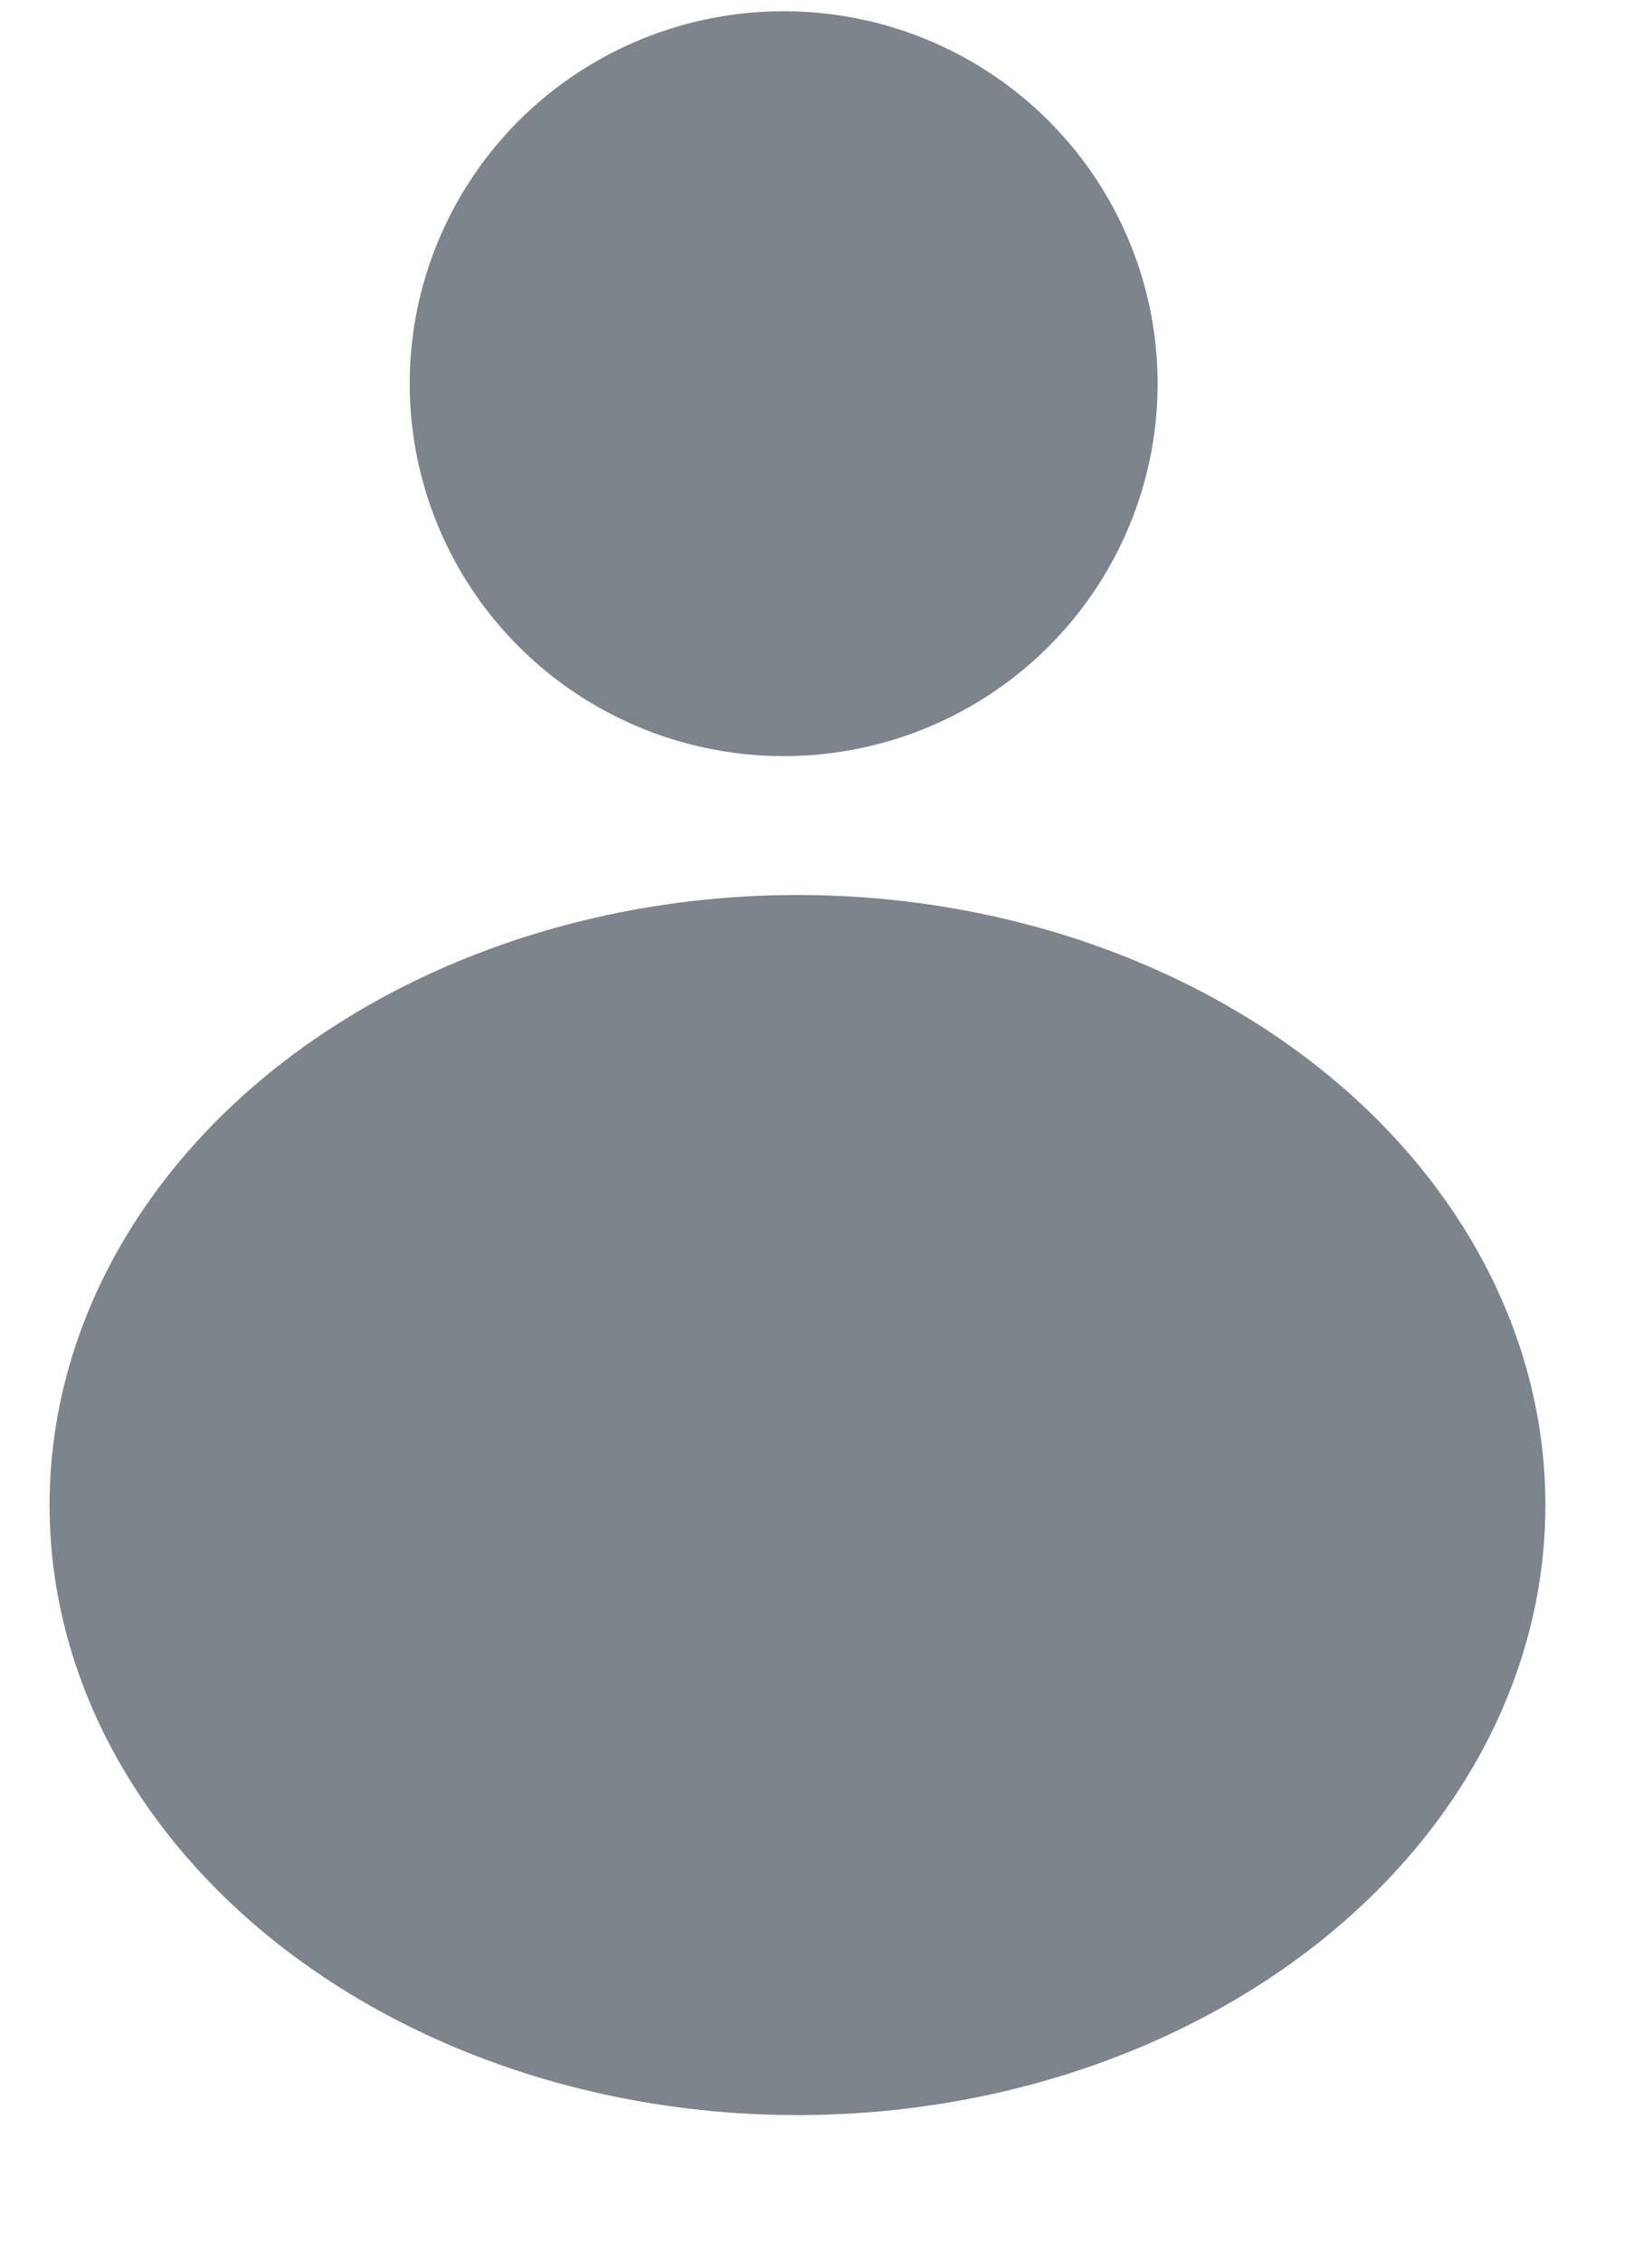 <svg width="19" height="26" viewBox="0 0 19 26" fill="none" xmlns="http://www.w3.org/2000/svg">
<g clip-path="url(#clip0_26_662)">
<ellipse cx="9.013" cy="4.41" rx="4.301" ry="4.281" fill="#7E848C"/>
<ellipse cx="9.172" cy="17.299" rx="8.602" ry="7.012" fill="#7E848C"/>
</g>
<defs>
<clipPath id="clip0_26_662">
<rect width="18" height="25" fill="white" transform="translate(0.57 0.129)"/>
</clipPath>
</defs>
</svg>
